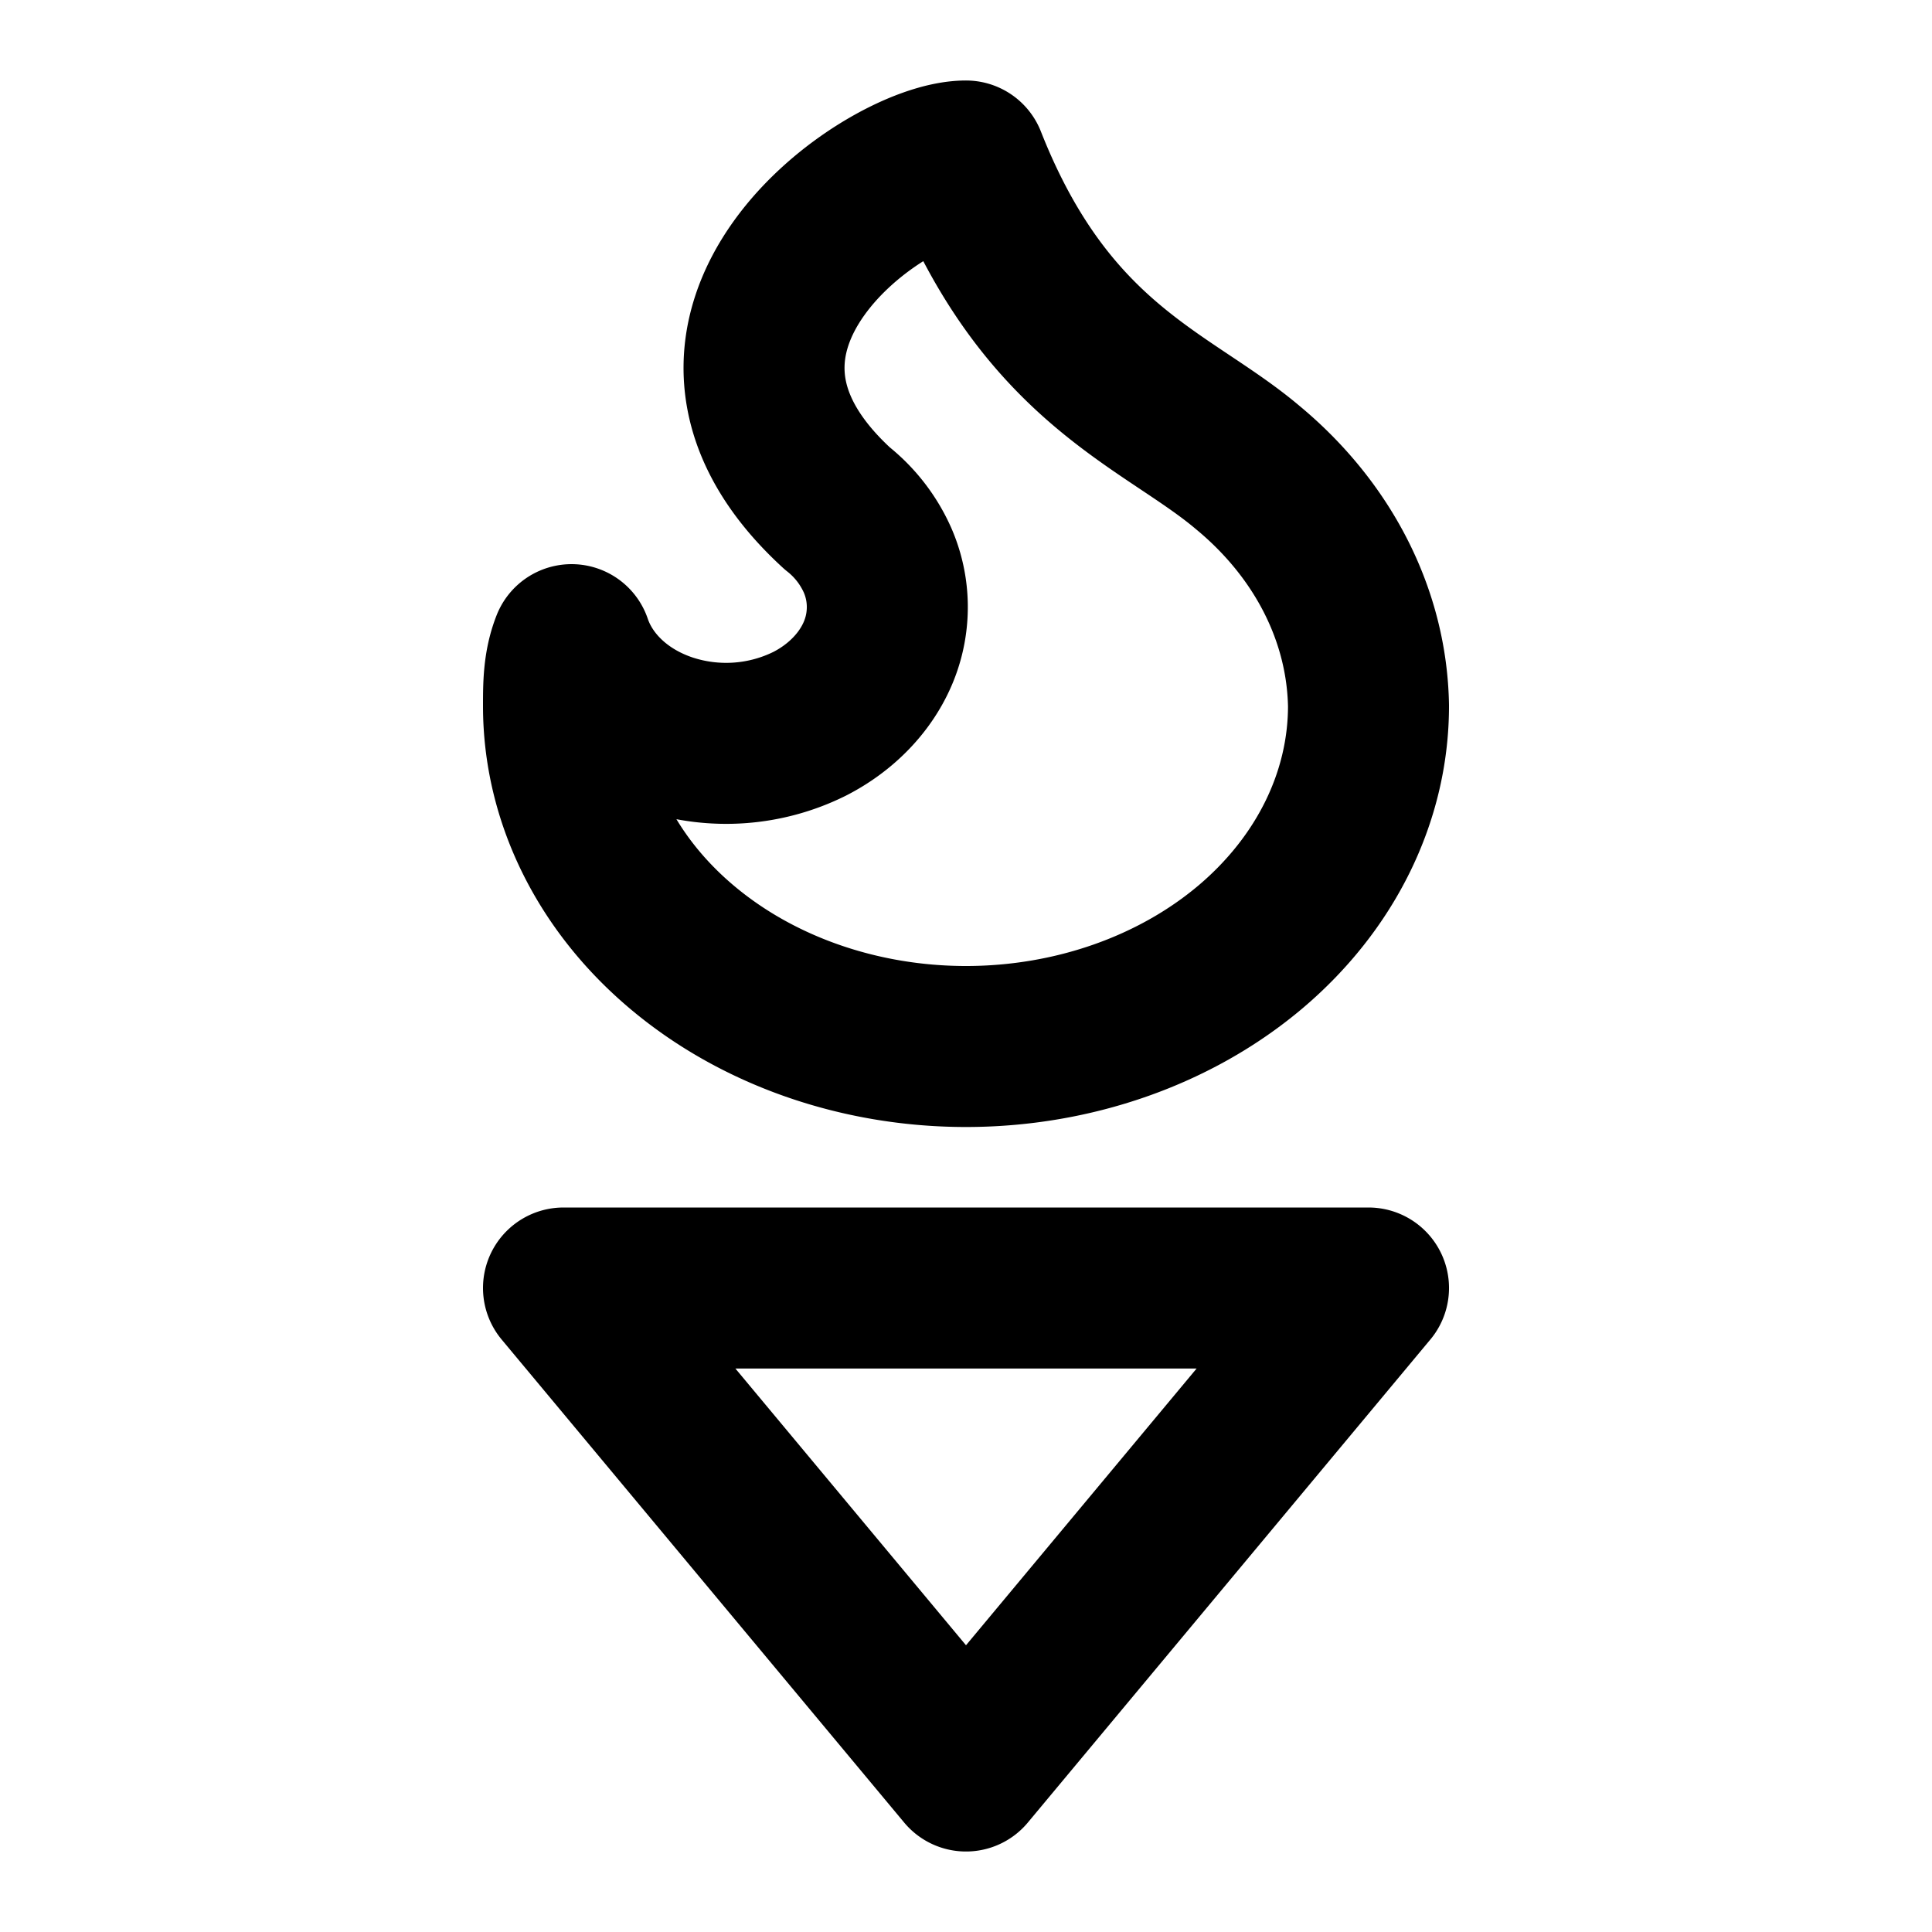 <svg width="24" height="24" fill="none" xmlns="http://www.w3.org/2000/svg"><path d="M12 2c1 2.538 2.5 2.962 3.5 3.808.942.78 1.481 1.845 1.5 2.961 0 1.122-.527 2.198-1.464 2.992C14.598 12.554 13.326 13 12 13s-2.598-.446-3.536-1.24C7.527 10.968 7 9.892 7 8.77c0-.255 0-.508.1-.762.085.25.236.48.443.673.207.193.463.342.75.437a2.334 2.334 0 001.767-.128c.263-.135.485-.32.65-.539.166-.22.269-.468.301-.727a1.452 1.452 0 00-.11-.765 1.699 1.699 0 00-.501-.644C8 4.115 11 2 12 2zM17 16l-5 6-5-6h10z" stroke="currentColor" stroke-width="2" stroke-linecap="round" stroke-linejoin="round"/></svg>